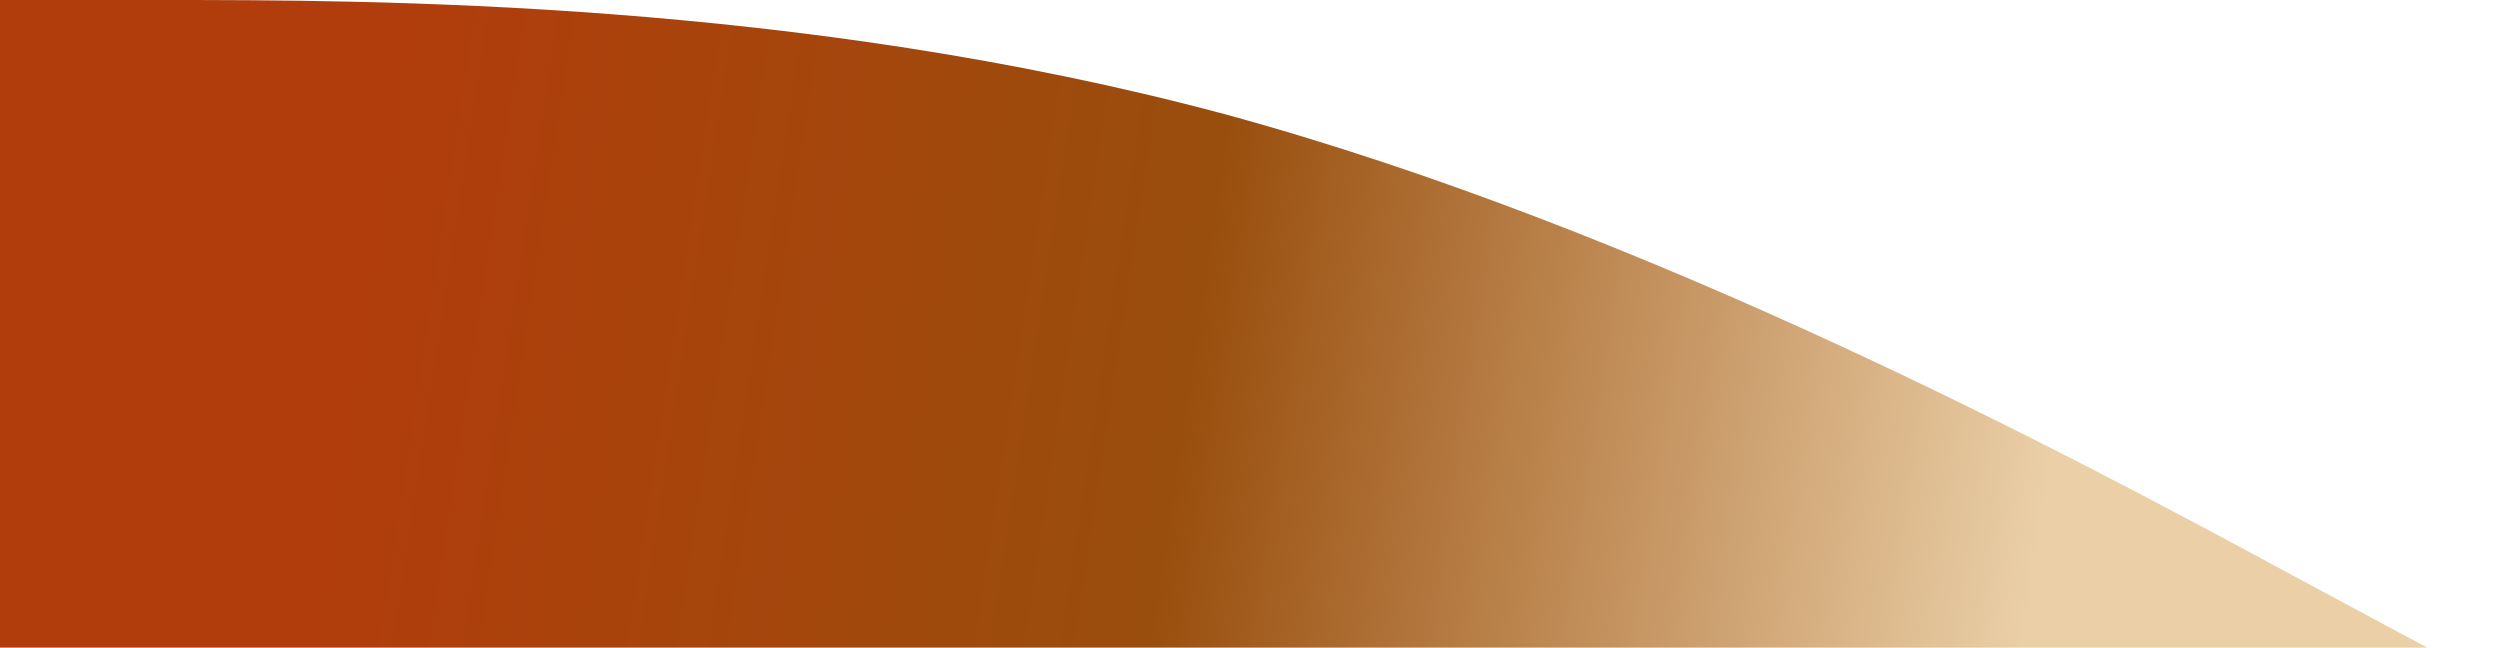 <svg width="1880" height="487" viewBox="0 0 1880 487" fill="none" xmlns="http://www.w3.org/2000/svg">
<path fill-rule="evenodd" clip-rule="evenodd" d="M-40 0H119.606C280.157 0 600.315 0 920.472 85.721C1239.69 172.501 1559.84 343.944 1720.39 430.723L1880 516.444V581H1720.39C1559.84 581 1239.69 581 920.472 581C600.315 581 280.157 581 119.606 581H-40V0Z" fill="url(#paint0_linear_972_1177)"/>
<defs>
<linearGradient id="paint0_linear_972_1177" x1="-40" y1="290.5" x2="1880" y2="581" gradientUnits="userSpaceOnUse">
<stop offset="0.152" stop-color="#B13D0C"/>
<stop offset="0.475" stop-color="#994E0D"/>
<stop offset="0.81" stop-color="#EACFA7"/>
</linearGradient>
</defs>
</svg>
